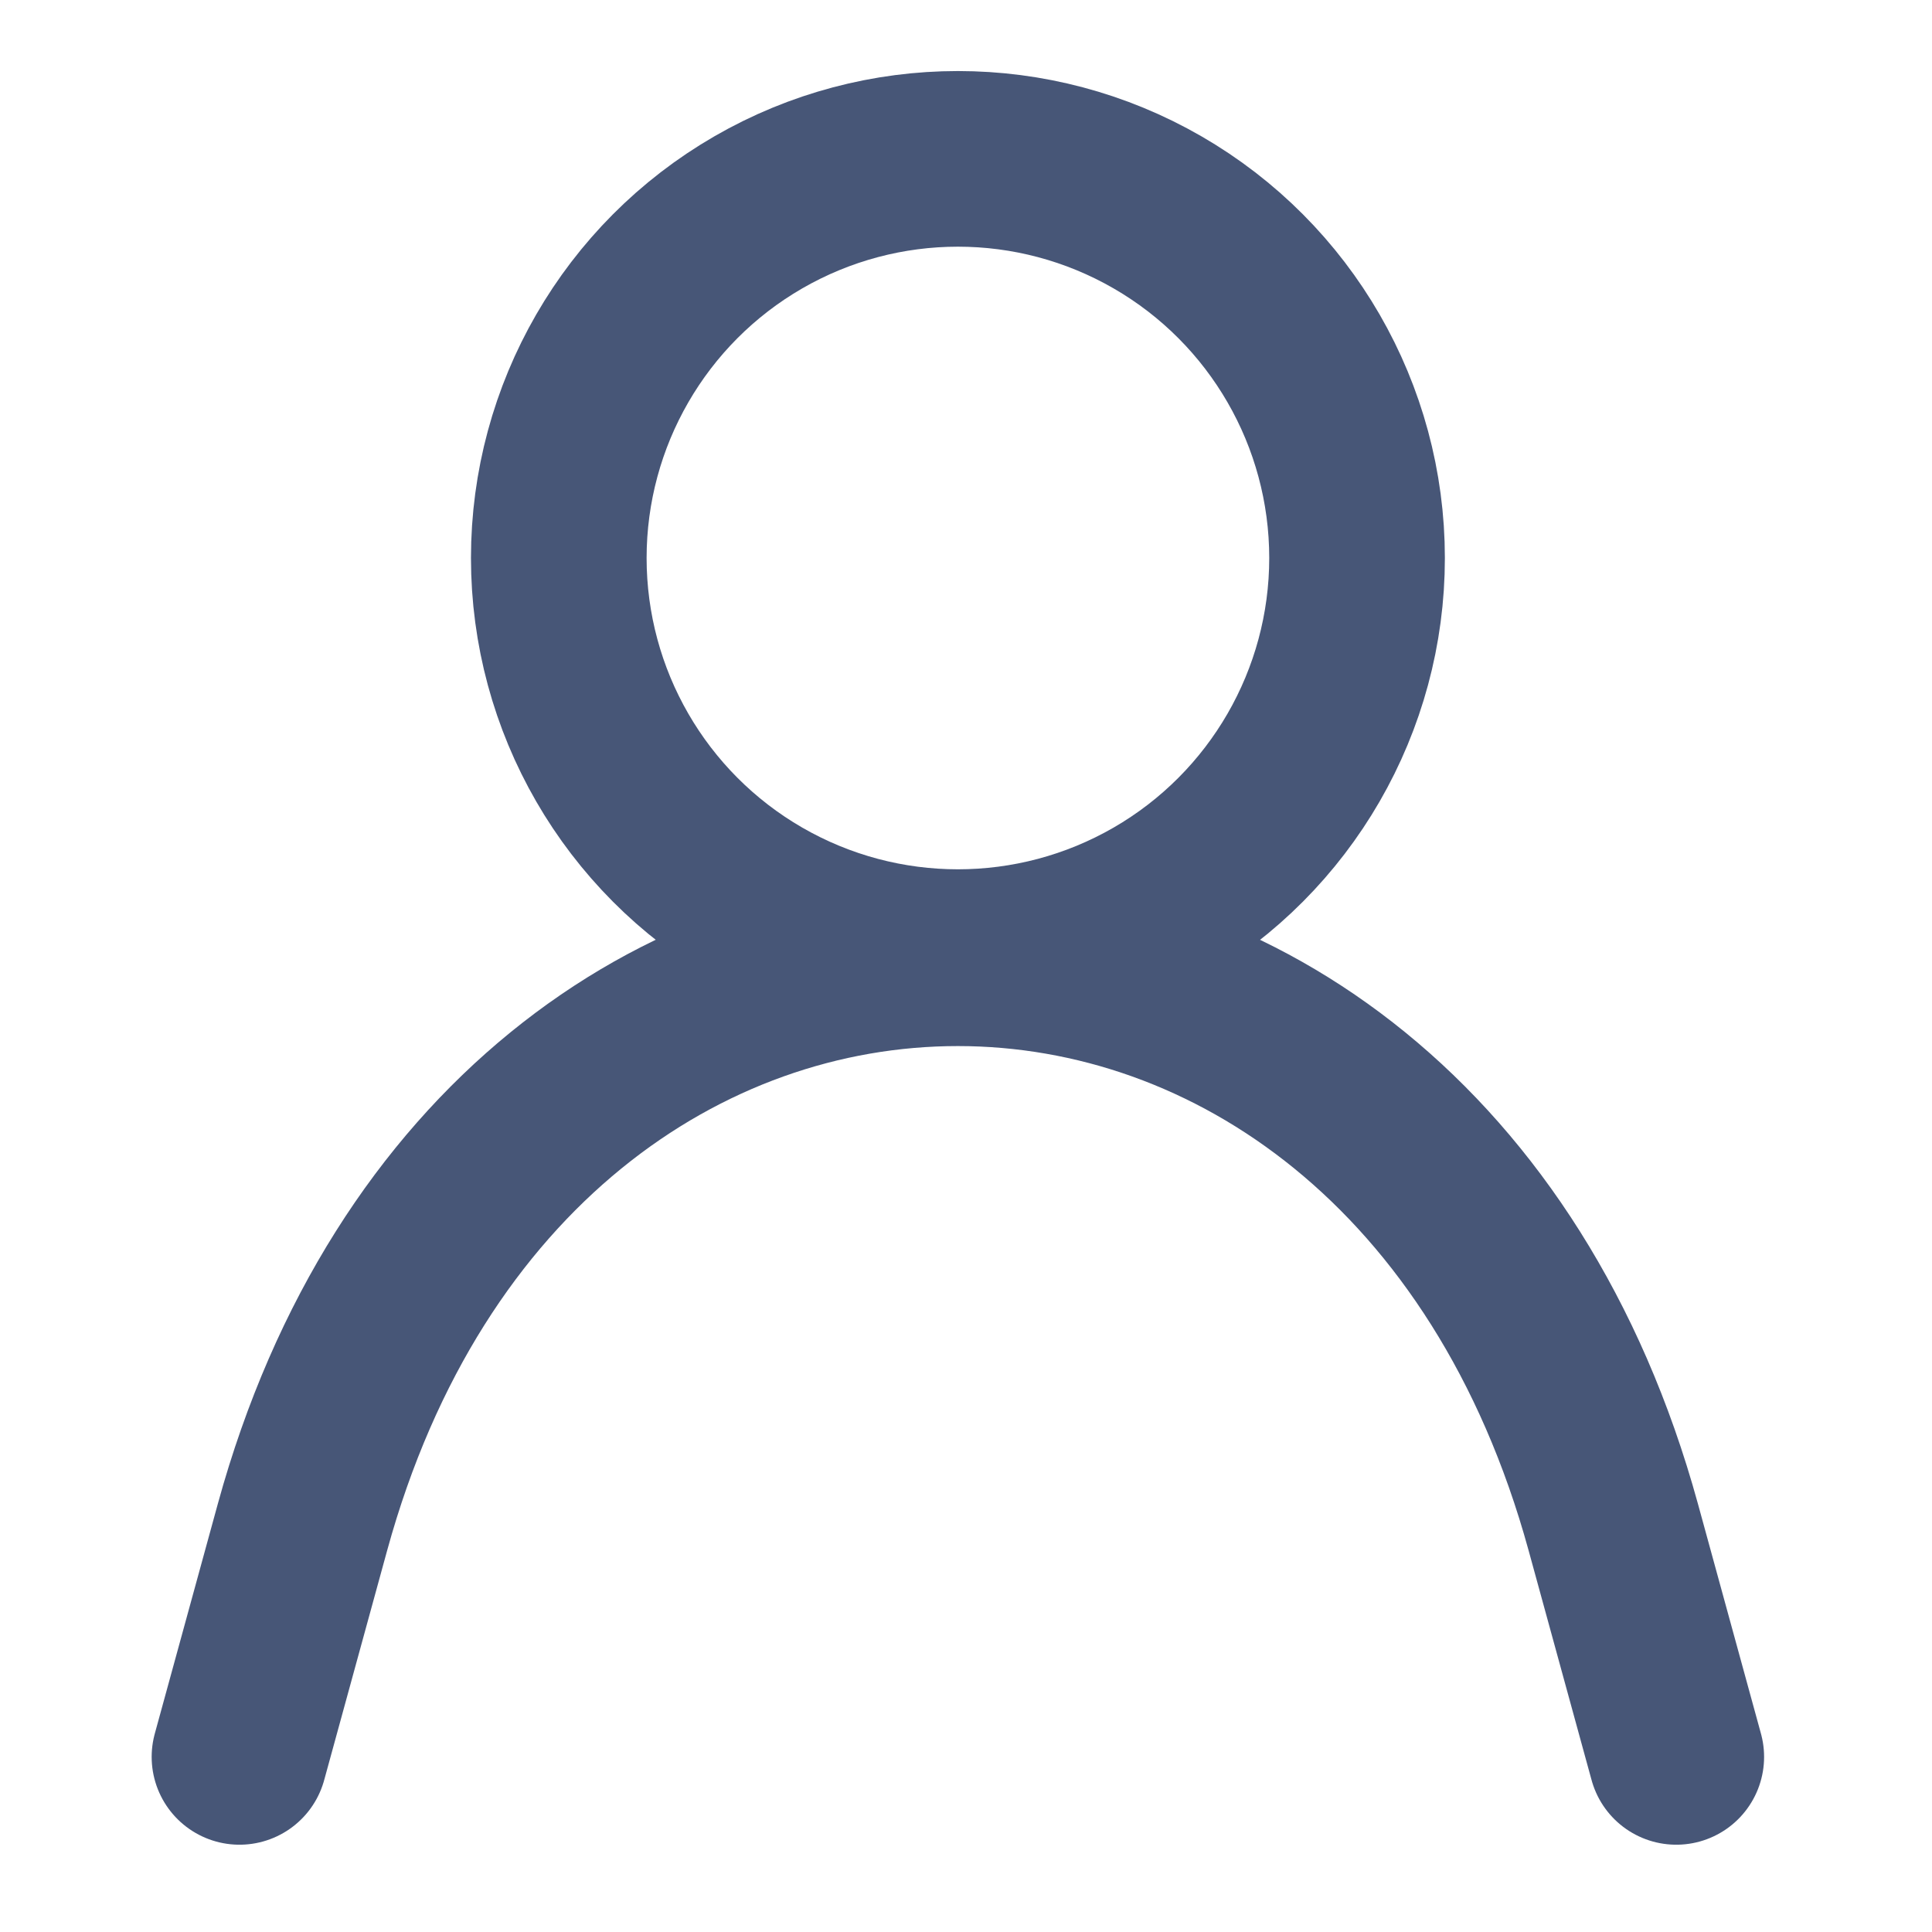 <svg id="Icons_Actions_ic-actions-user" data-name="Icons / Actions / ic-actions-user" xmlns="http://www.w3.org/2000/svg" width="22" height="22" viewBox="0 0 22 22">
  <rect id="Retângulo_166" data-name="Retângulo 166" width="22" height="22" fill="none"/>
  <g id="ic-actions-user" transform="translate(2.727 1.809)">
    <path id="Caminho_42" data-name="Caminho 42" d="M3,21.089l.718-2.618c2.372-8.635,12.552-8.635,14.925,0l.718,2.618" transform="translate(-3 -2.892)" fill="none" stroke="#475677" stroke-linecap="round" stroke-linejoin="round" stroke-width="2"/>
    <circle id="Elipse_20" data-name="Elipse 20" cx="4.545" cy="4.545" r="4.545" transform="translate(3.636)" fill="none" stroke="#475677" stroke-linecap="round" stroke-linejoin="bevel" stroke-width="2"/>
  </g>
</svg>
